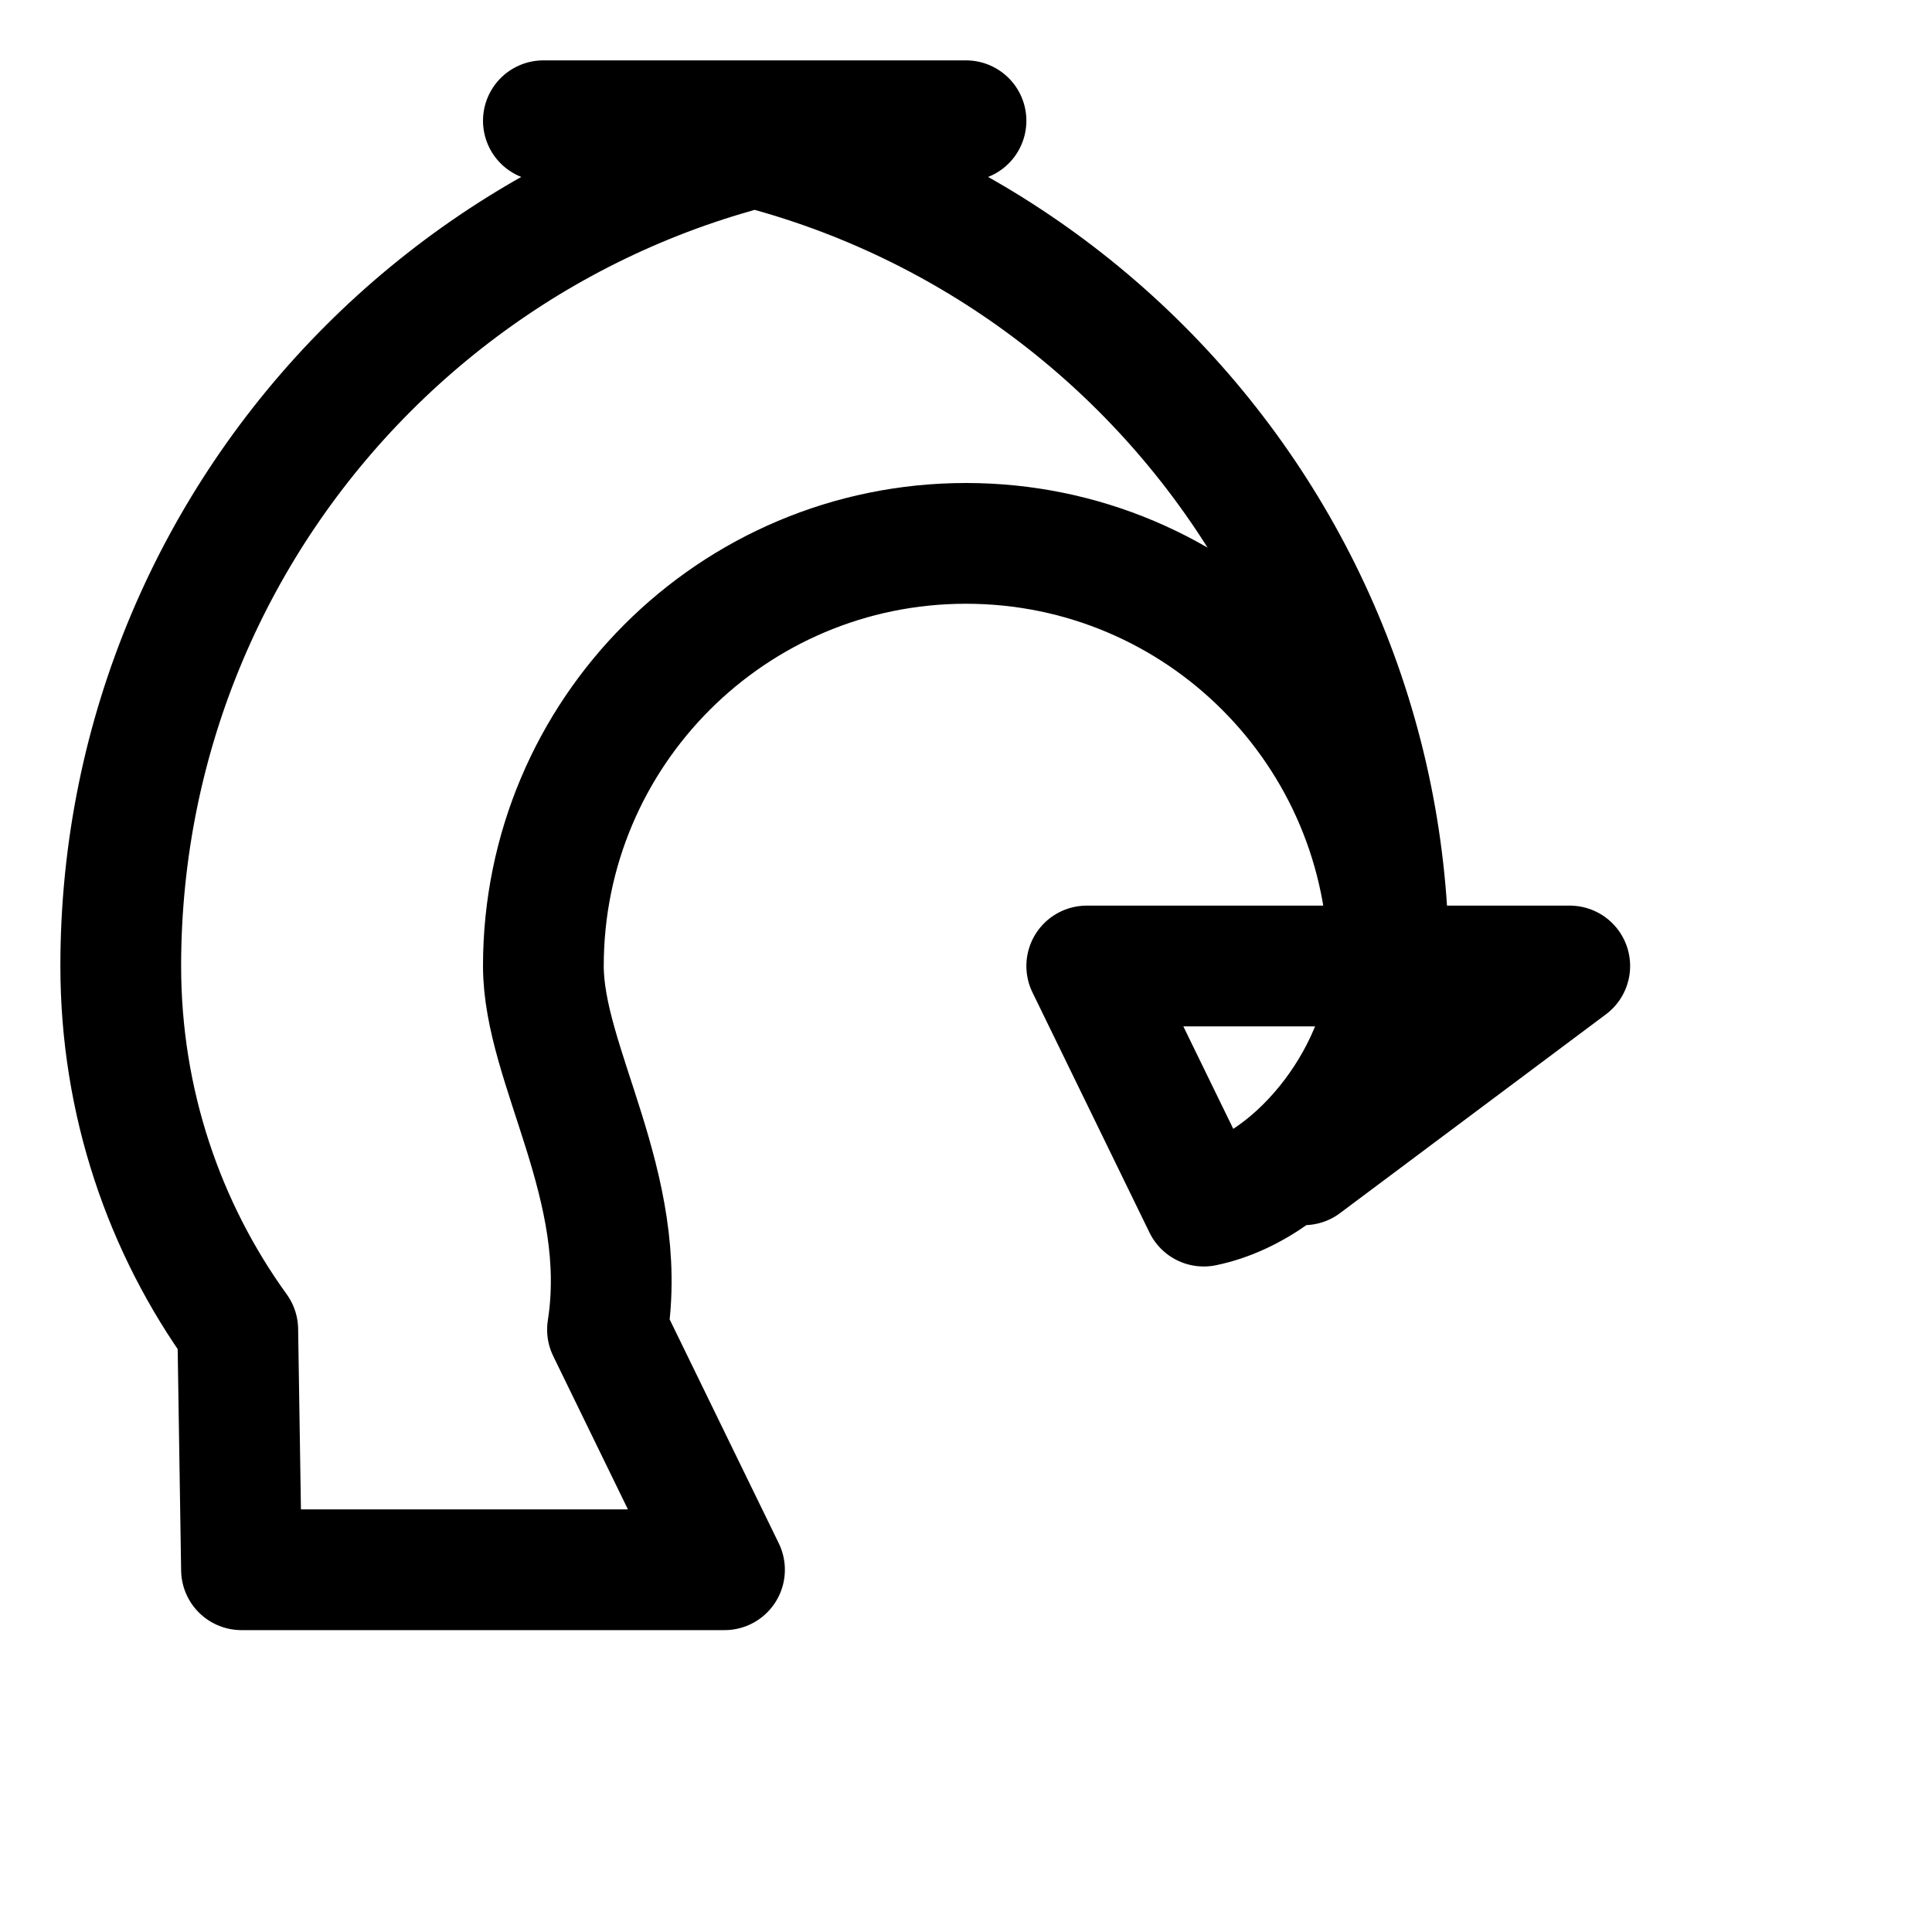 <svg xmlns="http://www.w3.org/2000/svg" viewBox="0 0 64 64" fill="none" stroke="currentColor" stroke-width="4" stroke-linecap="round" stroke-linejoin="round" class="h-6 w-6">
  <path d="M32 4C16.536 4 4 16.536 4 32c0 4.517 1.446 8.682 3.876 12.046L8 52h16l-3.876-7.954C20.869 39.285 18 35.295 18 32c0-7.735 6.265-14 14-14s14 6.265 14 14c0 2.554-1.064 4.868-2.808 6.585L52 32H36l3.876 7.954C43.131 39.285 46 35.295 46 32c0-15.464-12.536-28-28-28z"></path>
</svg>
